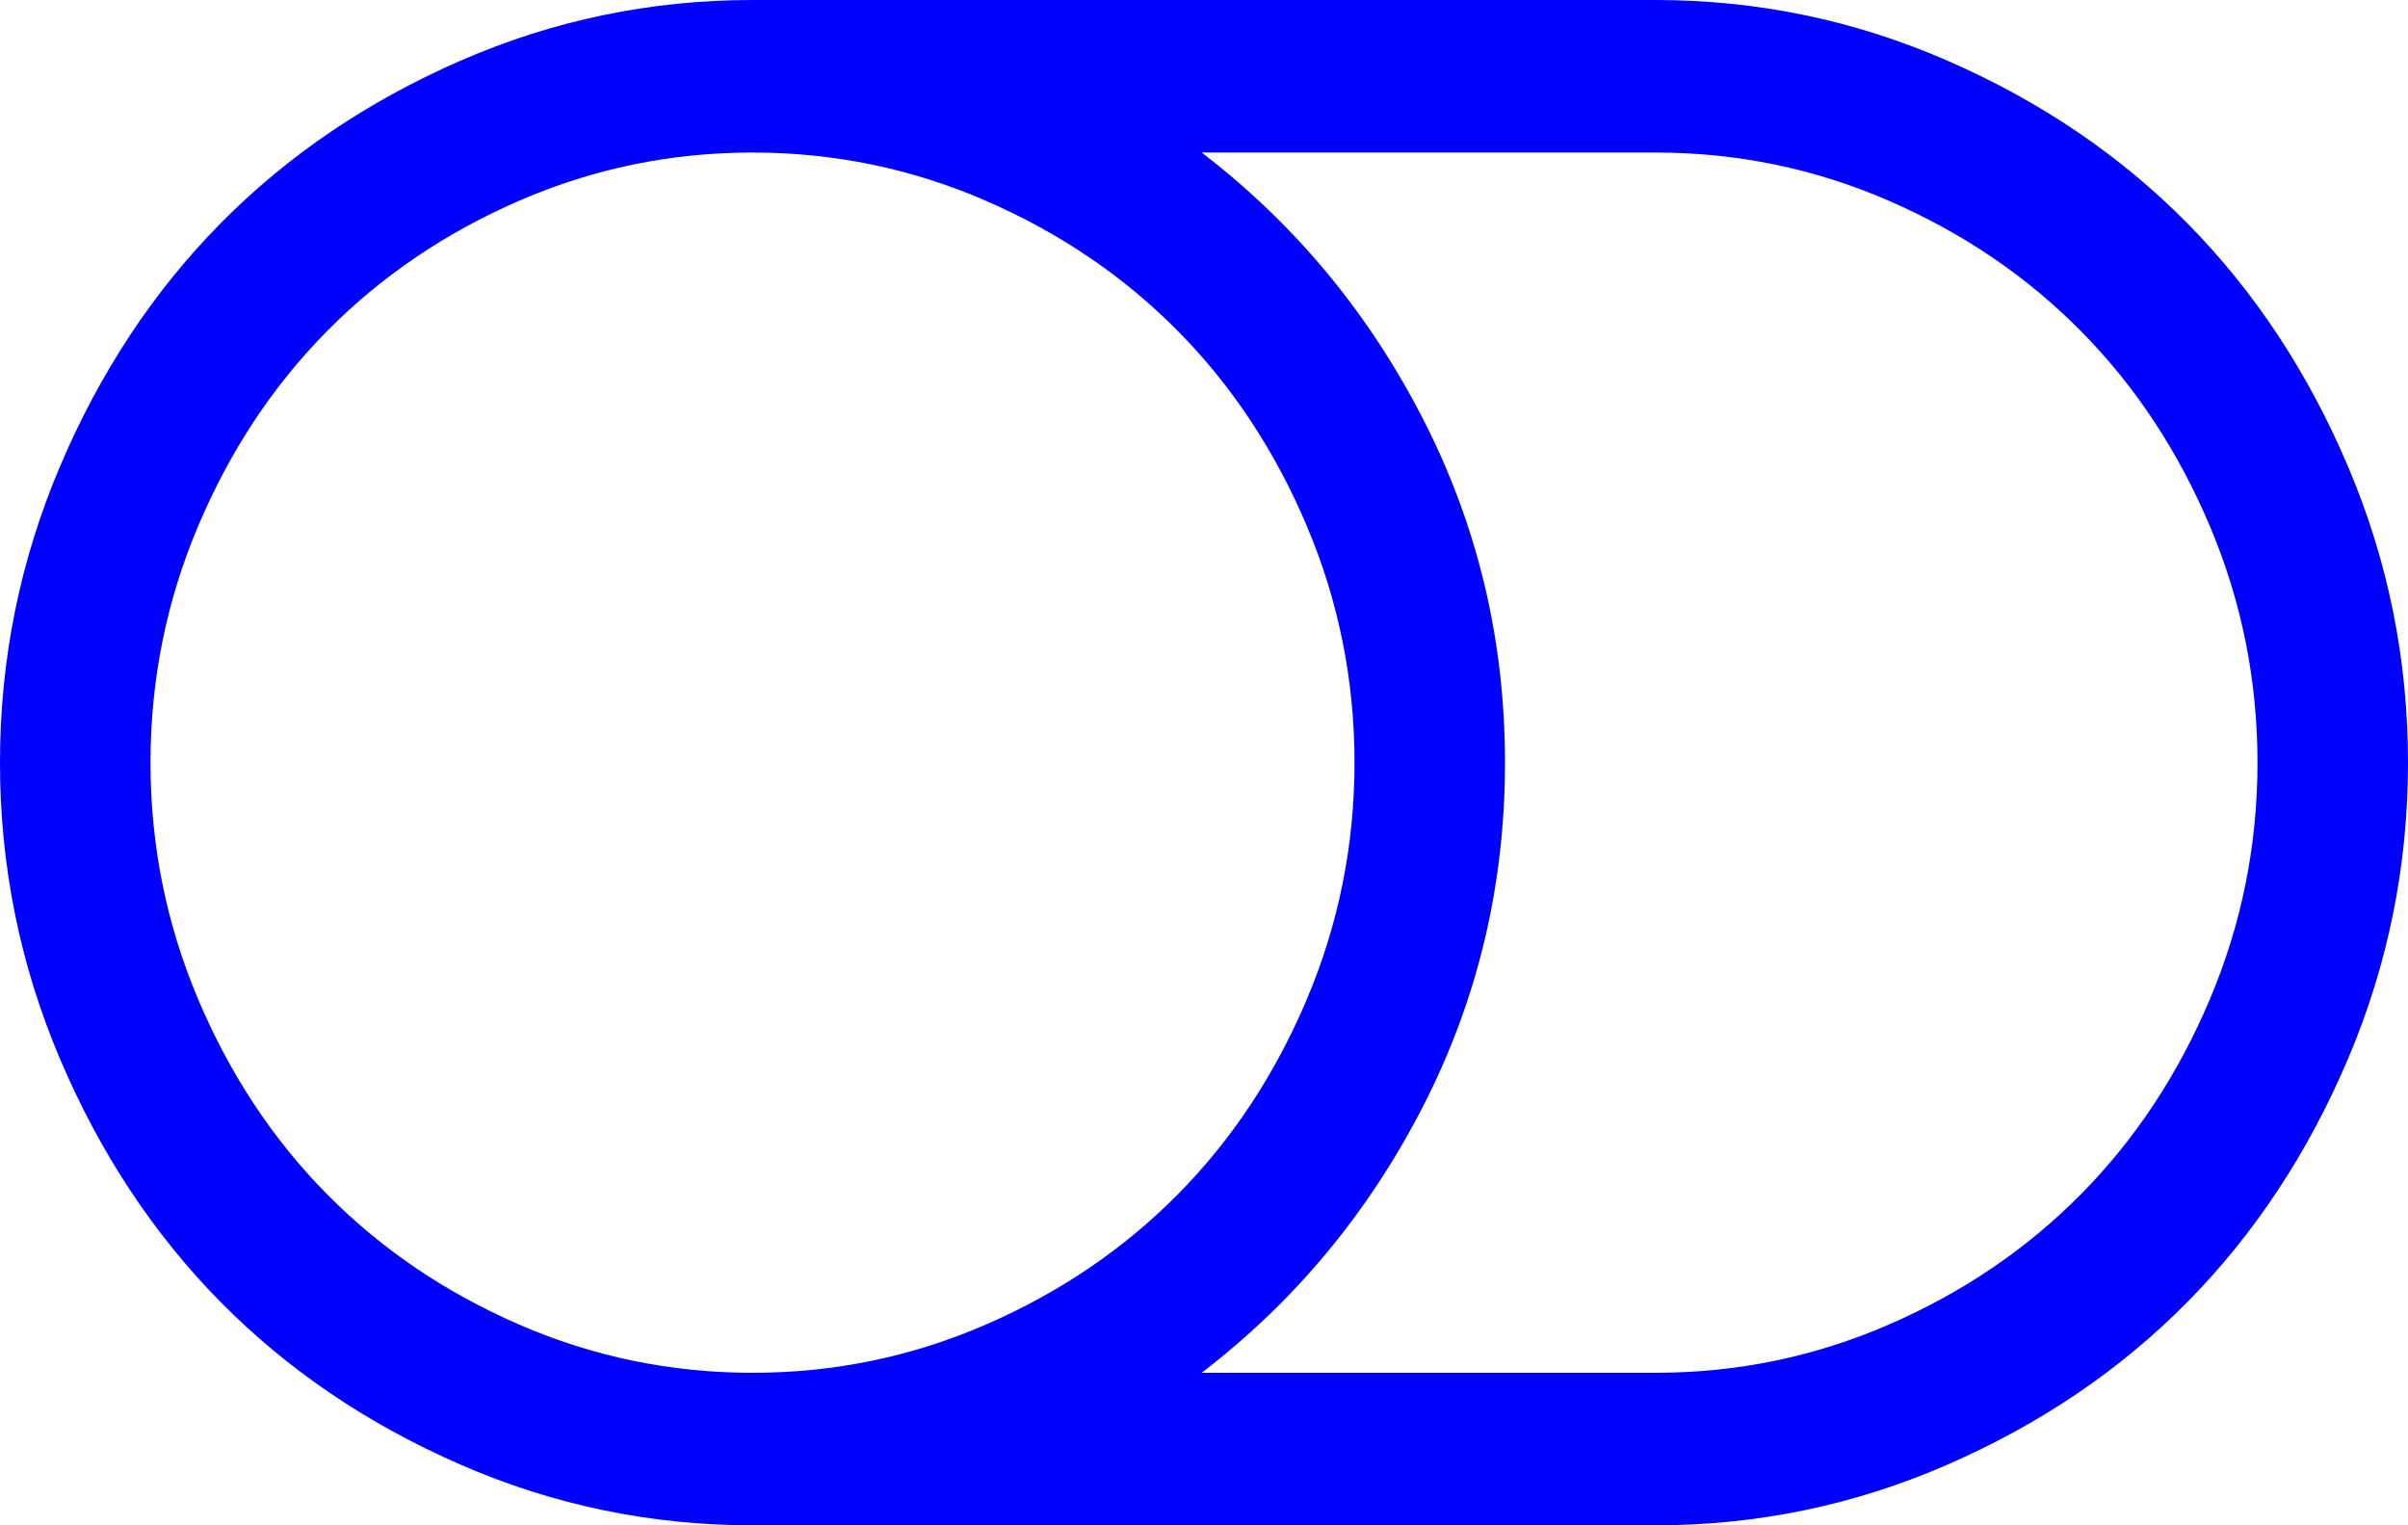 ﻿<?xml version="1.0" encoding="utf-8"?>
<svg version="1.1" xmlns:xlink="http://www.w3.org/1999/xlink" width="30px" height="19px" xmlns="http://www.w3.org/2000/svg">
  <g transform="matrix(1 0 0 1 -426 -14 )">
    <path d="M 16.282 12.446  C 16.677 11.511  16.875 10.529  16.875 9.5  C 16.875 8.471  16.677 7.489  16.282 6.554  C 15.886 5.618  15.352 4.809  14.678 4.127  C 14.004 3.444  13.206 2.902  12.283 2.501  C 11.36 2.1  10.391 1.9  9.375 1.9  C 8.359 1.9  7.39 2.1  6.467 2.501  C 5.544 2.902  4.746 3.444  4.072 4.127  C 3.398 4.809  2.864 5.618  2.468 6.554  C 2.073 7.489  1.875 8.471  1.875 9.5  C 1.875 10.529  2.073 11.511  2.468 12.446  C 2.864 13.382  3.398 14.191  4.072 14.873  C 4.746 15.556  5.544 16.098  6.467 16.499  C 7.39 16.9  8.359 17.1  9.375 17.1  C 10.391 17.1  11.36 16.9  12.283 16.499  C 13.206 16.098  14.004 15.556  14.678 14.873  C 15.352 14.191  15.886 13.382  16.282 12.446  Z M 27.532 12.446  C 27.927 11.511  28.125 10.529  28.125 9.5  C 28.125 8.471  27.927 7.489  27.532 6.554  C 27.136 5.618  26.602 4.809  25.928 4.127  C 25.254 3.444  24.456 2.902  23.533 2.501  C 22.61 2.1  21.641 1.9  20.625 1.9  L 14.971 1.9  C 16.133 2.791  17.053 3.899  17.732 5.225  C 18.411 6.551  18.75 7.976  18.75 9.5  C 18.75 11.024  18.411 12.449  17.732 13.775  C 17.053 15.101  16.133 16.209  14.971 17.1  L 20.625 17.1  C 21.641 17.1  22.61 16.9  23.533 16.499  C 24.456 16.098  25.254 15.556  25.928 14.873  C 26.602 14.191  27.136 13.382  27.532 12.446  Z M 29.253 5.811  C 29.751 6.984  30 8.214  30 9.5  C 30 10.786  29.751 12.016  29.253 13.189  C 28.755 14.361  28.088 15.371  27.253 16.217  C 26.418 17.063  25.422 17.738  24.265 18.243  C 23.108 18.748  21.895 19  20.625 19  L 9.375 19  C 8.105 19  6.892 18.748  5.735 18.243  C 4.578 17.738  3.582 17.063  2.747 16.217  C 1.912 15.371  1.245 14.361  0.747 13.189  C 0.249 12.016  0 10.786  0 9.5  C 0 8.214  0.249 6.984  0.747 5.811  C 1.245 4.639  1.912 3.629  2.747 2.783  C 3.582 1.937  4.578 1.262  5.735 0.757  C 6.892 0.252  8.105 0  9.375 0  L 20.625 0  C 21.895 0  23.108 0.252  24.265 0.757  C 25.422 1.262  26.418 1.937  27.253 2.783  C 28.088 3.629  28.755 4.639  29.253 5.811  Z " fill-rule="nonzero" fill="#0000ff" stroke="none" transform="matrix(1 0 0 1 426 14 )" />
  </g>
</svg>